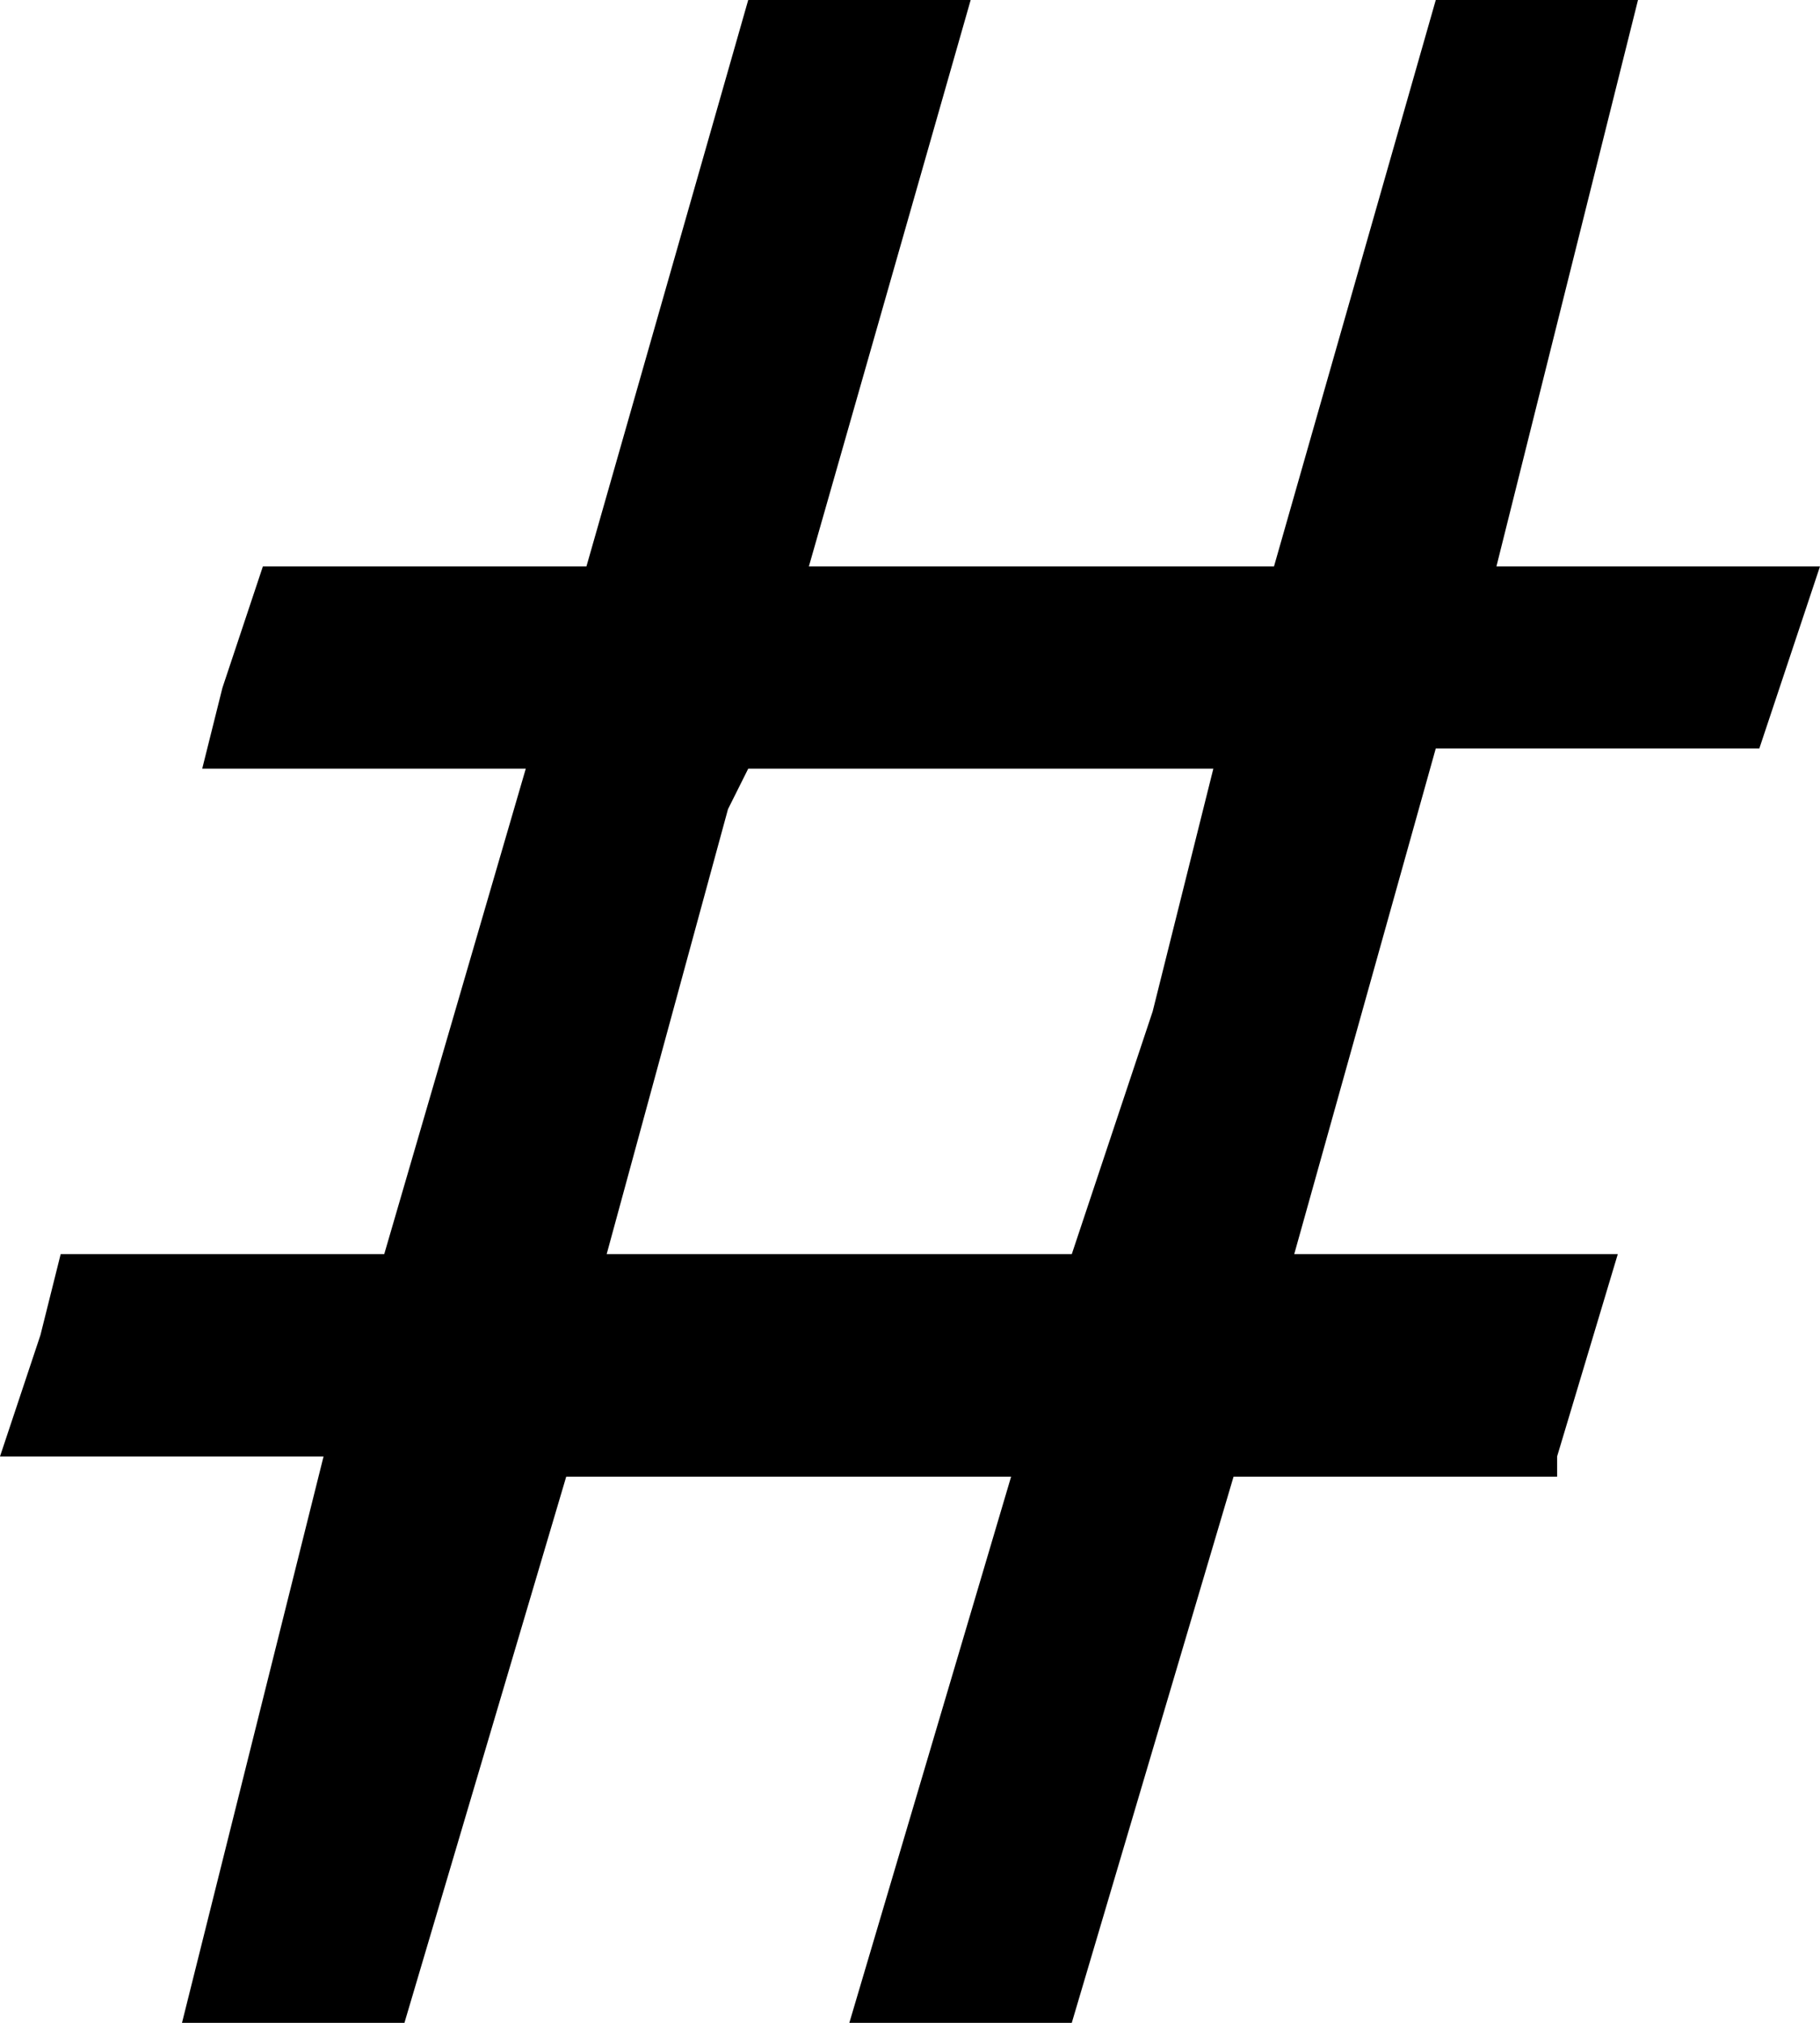 <svg baseProfile="tiny" xmlns="http://www.w3.org/2000/svg" width="9" height="10" viewBox="0 0 9 10" overflow="auto"><title>Hashtag – 18px</title><path d="M9 2.8H7.4L8.1 0h-1l-.8 2.8H4L4.8 0H3.7l-.8 2.8H1.3l-.2.6-.1.4h1.6l-.7 2.4H.3l-.1.4-.2.6h1.6L.9 10H2l.8-2.7H5L4.2 10h1.1l.8-2.7h1.6v-.1l.3-1H6.4l.7-2.5h1.6l.3-.9zM5.7 5l-.4 1.2H3L3.6 4l.1-.2H6L5.7 5z"/></svg>